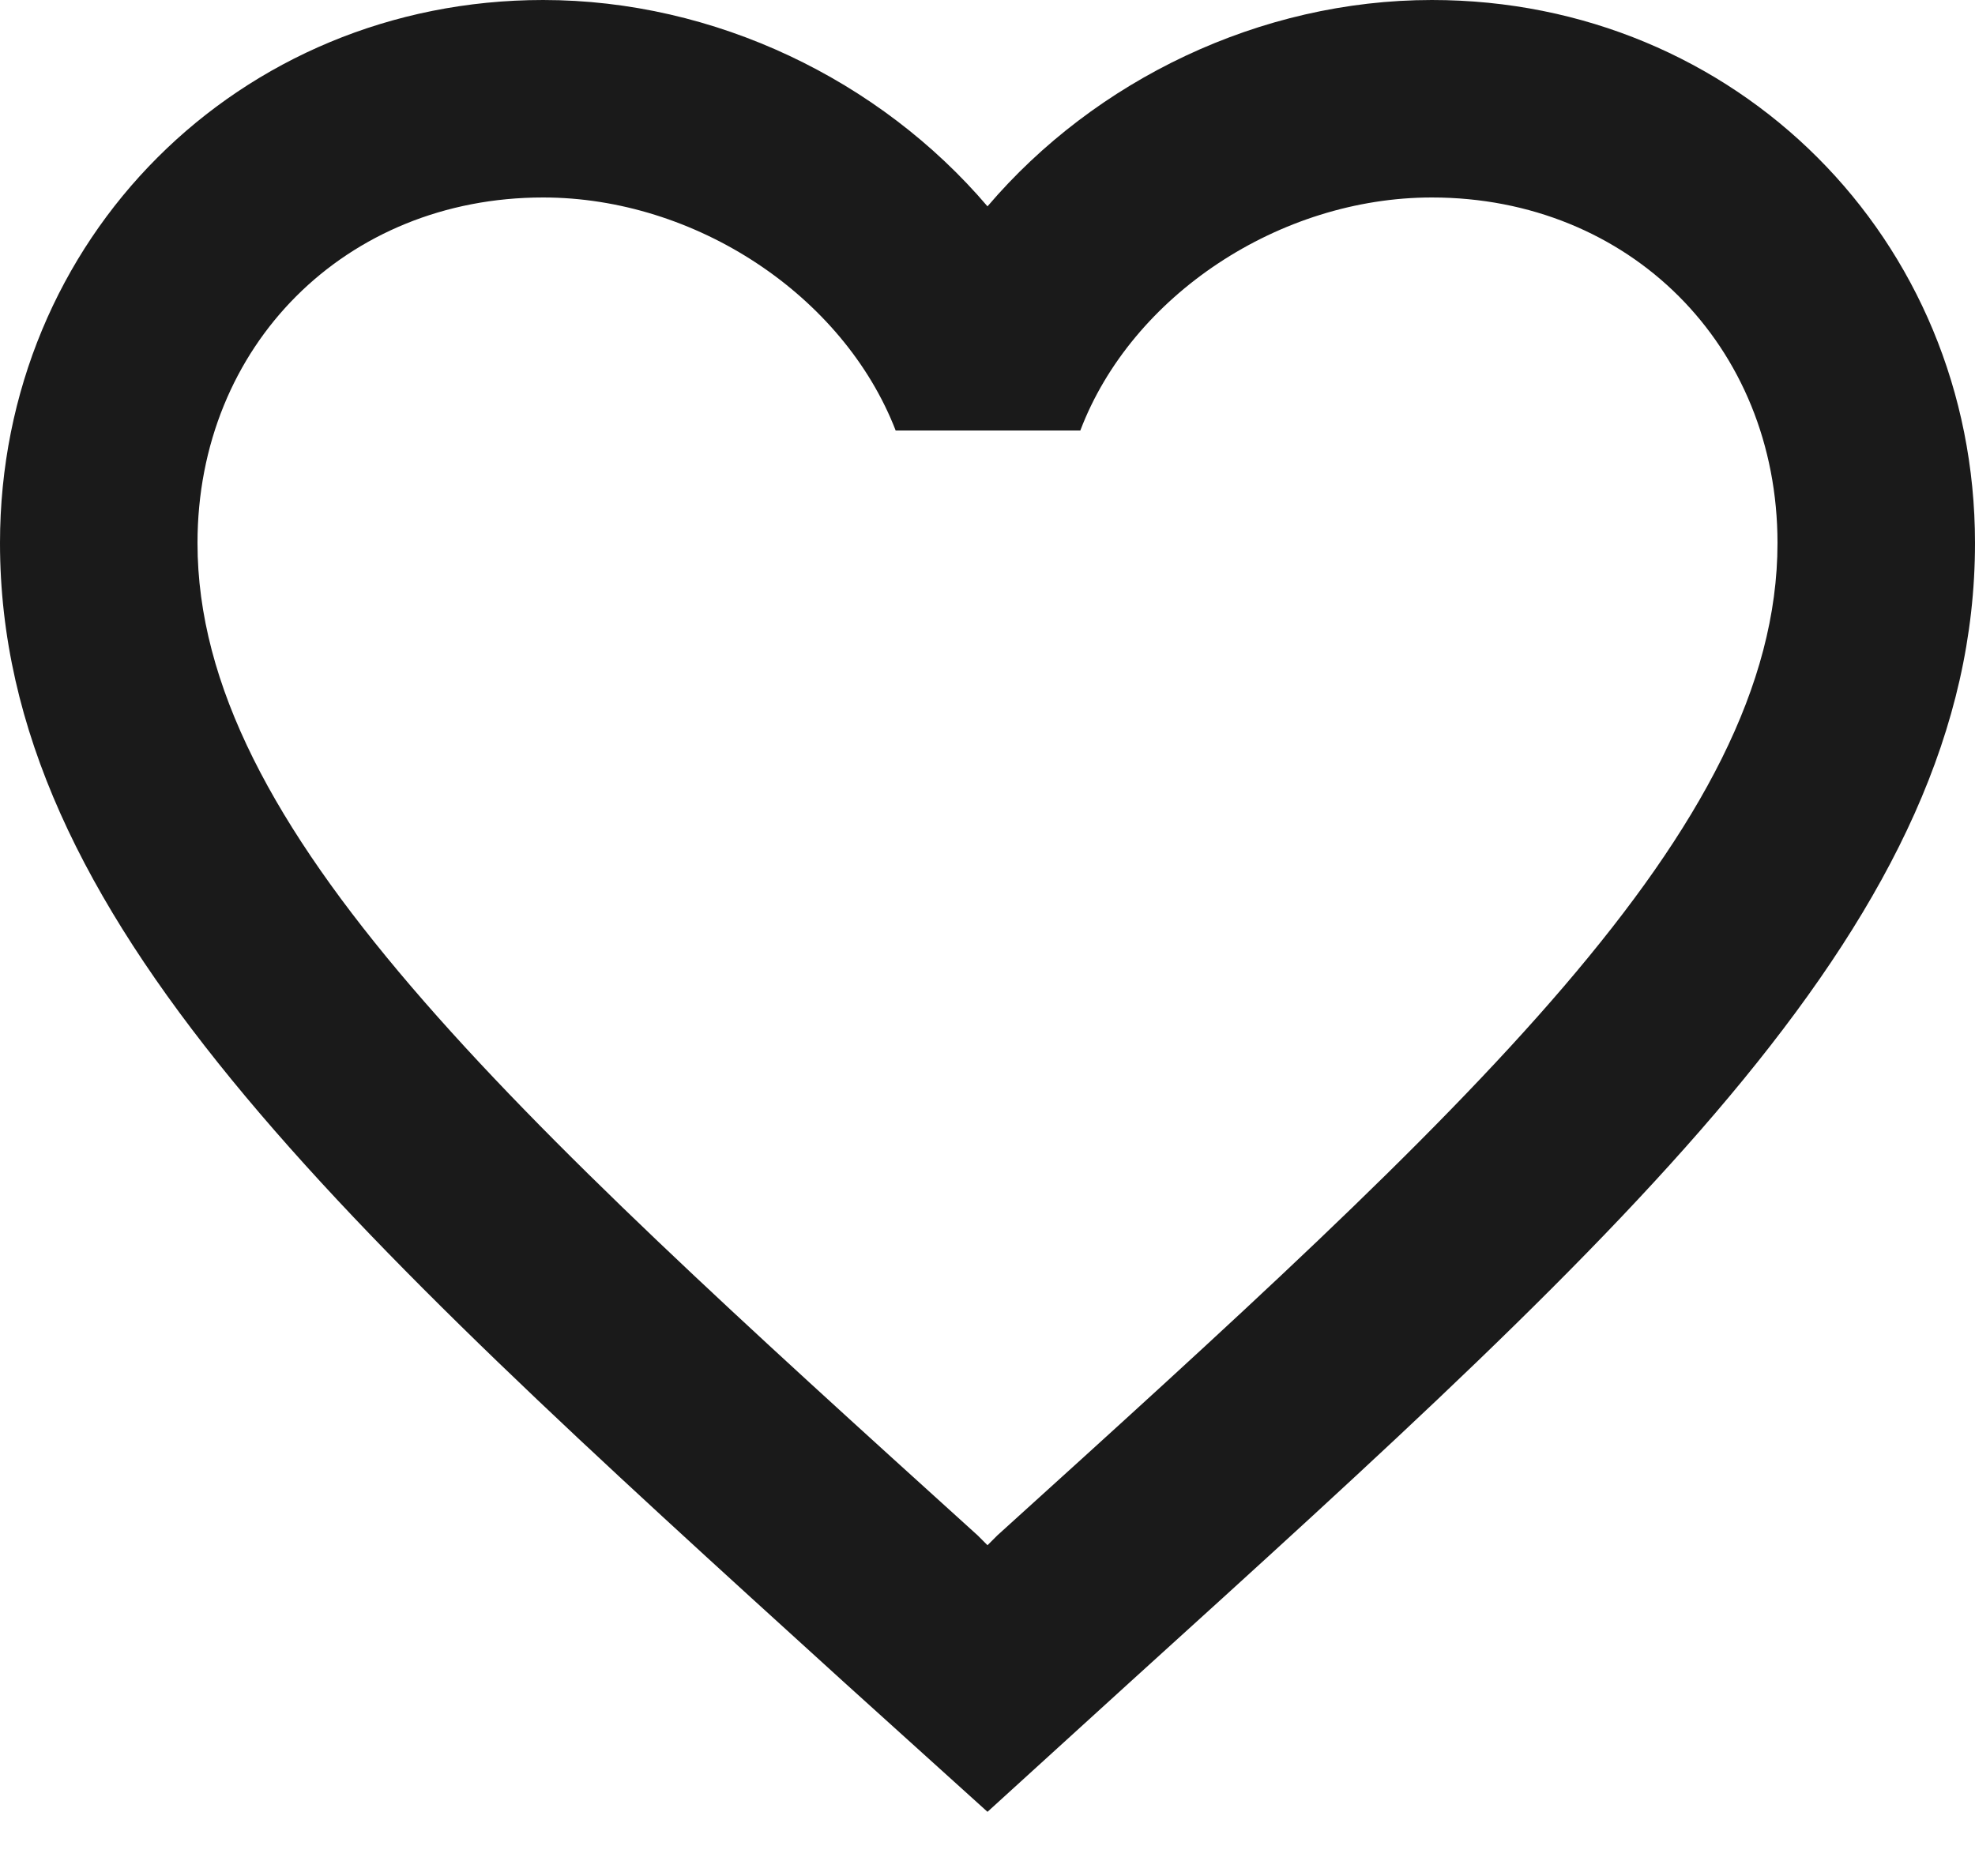 <svg xmlns="http://www.w3.org/2000/svg" width="20" height="19" viewBox="0 0 20 19"><g><g><path fill="#1a1a1a" d="M20 5.5c0 3.78-3.4 6.86-8.55 11.53L10 18.35l-1.45-1.31C3.4 12.36 0 9.28 0 5.5 0 2.42 2.42 0 5.5 0 7.24 0 8.91.81 10 2.09 11.09.81 12.76 0 14.5 0 17.58 0 20 2.42 20 5.5zm-9.9 10.05C14.86 11.24 18 8.39 18 5.5c0-2-1.5-3.5-3.5-3.5-1.54 0-3.04.99-3.56 2.36H9.07C8.54 2.99 7.04 2 5.5 2 3.5 2 2 3.5 2 5.5c0 2.89 3.14 5.74 7.9 10.05l.1.1z"/></g></g></svg>